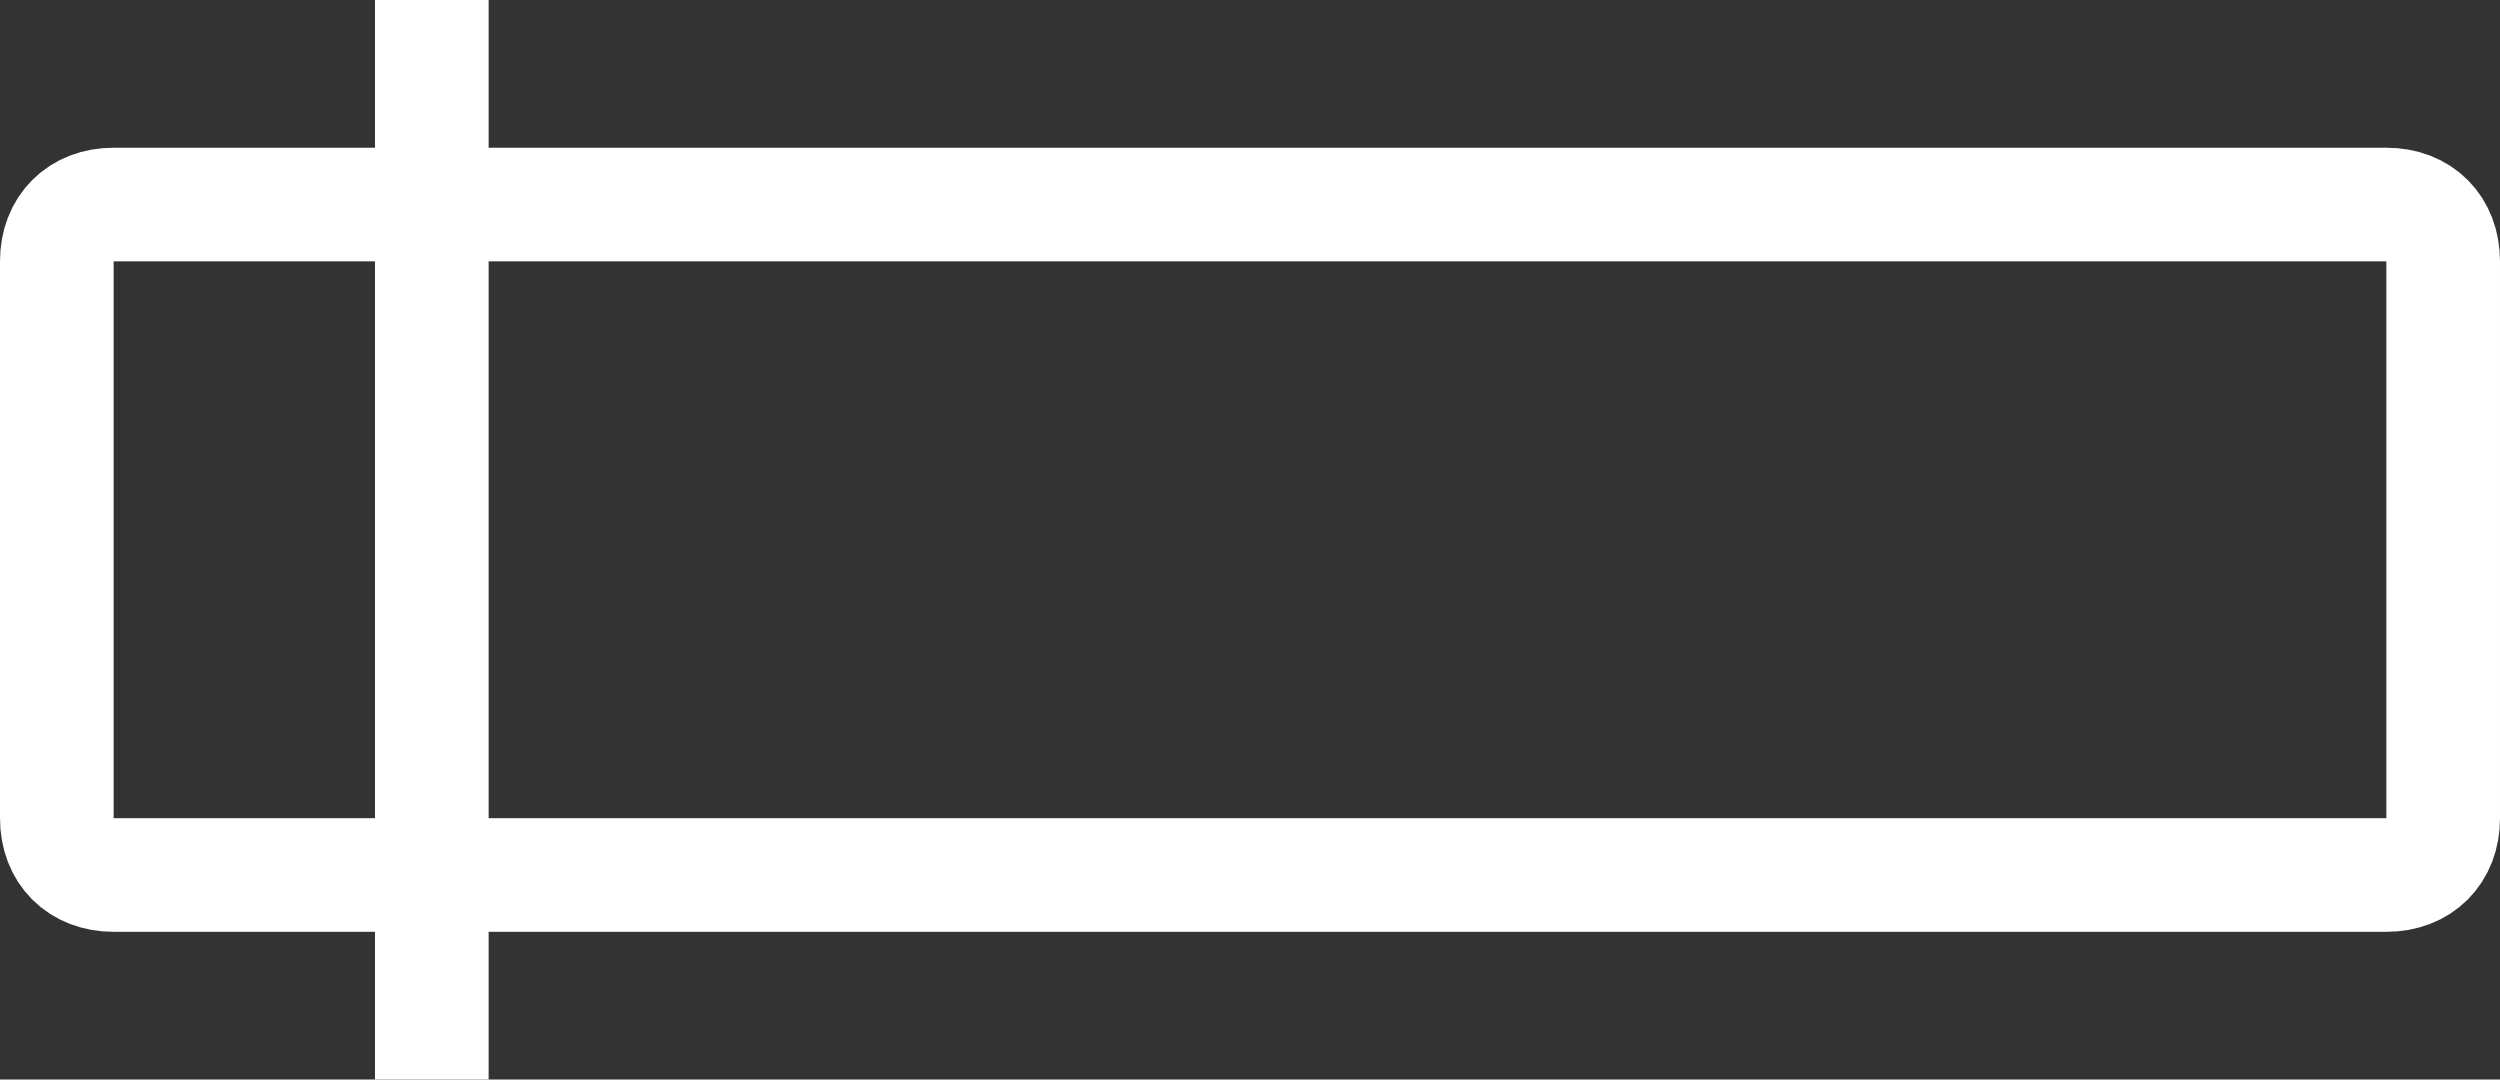<svg xmlns="http://www.w3.org/2000/svg" id="Layer_1" viewBox="0 0 22 9.5">
    <rect x="0" y="0" width="22" height="9.5" fill="#333333" stroke="none"/>
    <style>
        .st0{fill:none;stroke:#fff;stroke-miterlimit:10}
    </style>
    <g id="Layer_2_1_">
        <g id="Action_icons">
            <g id="Rename">
                <path d="M1 1.8h20c.3 0 .5.2.5.5v4.9c0 .3-.2.5-.5.5H1c-.3 0-.5-.2-.5-.5V2.3c0-.3.2-.5.5-.5zM3.8 0v9.5" class="st0"/>
            </g>
        </g>
    </g>
</svg>
